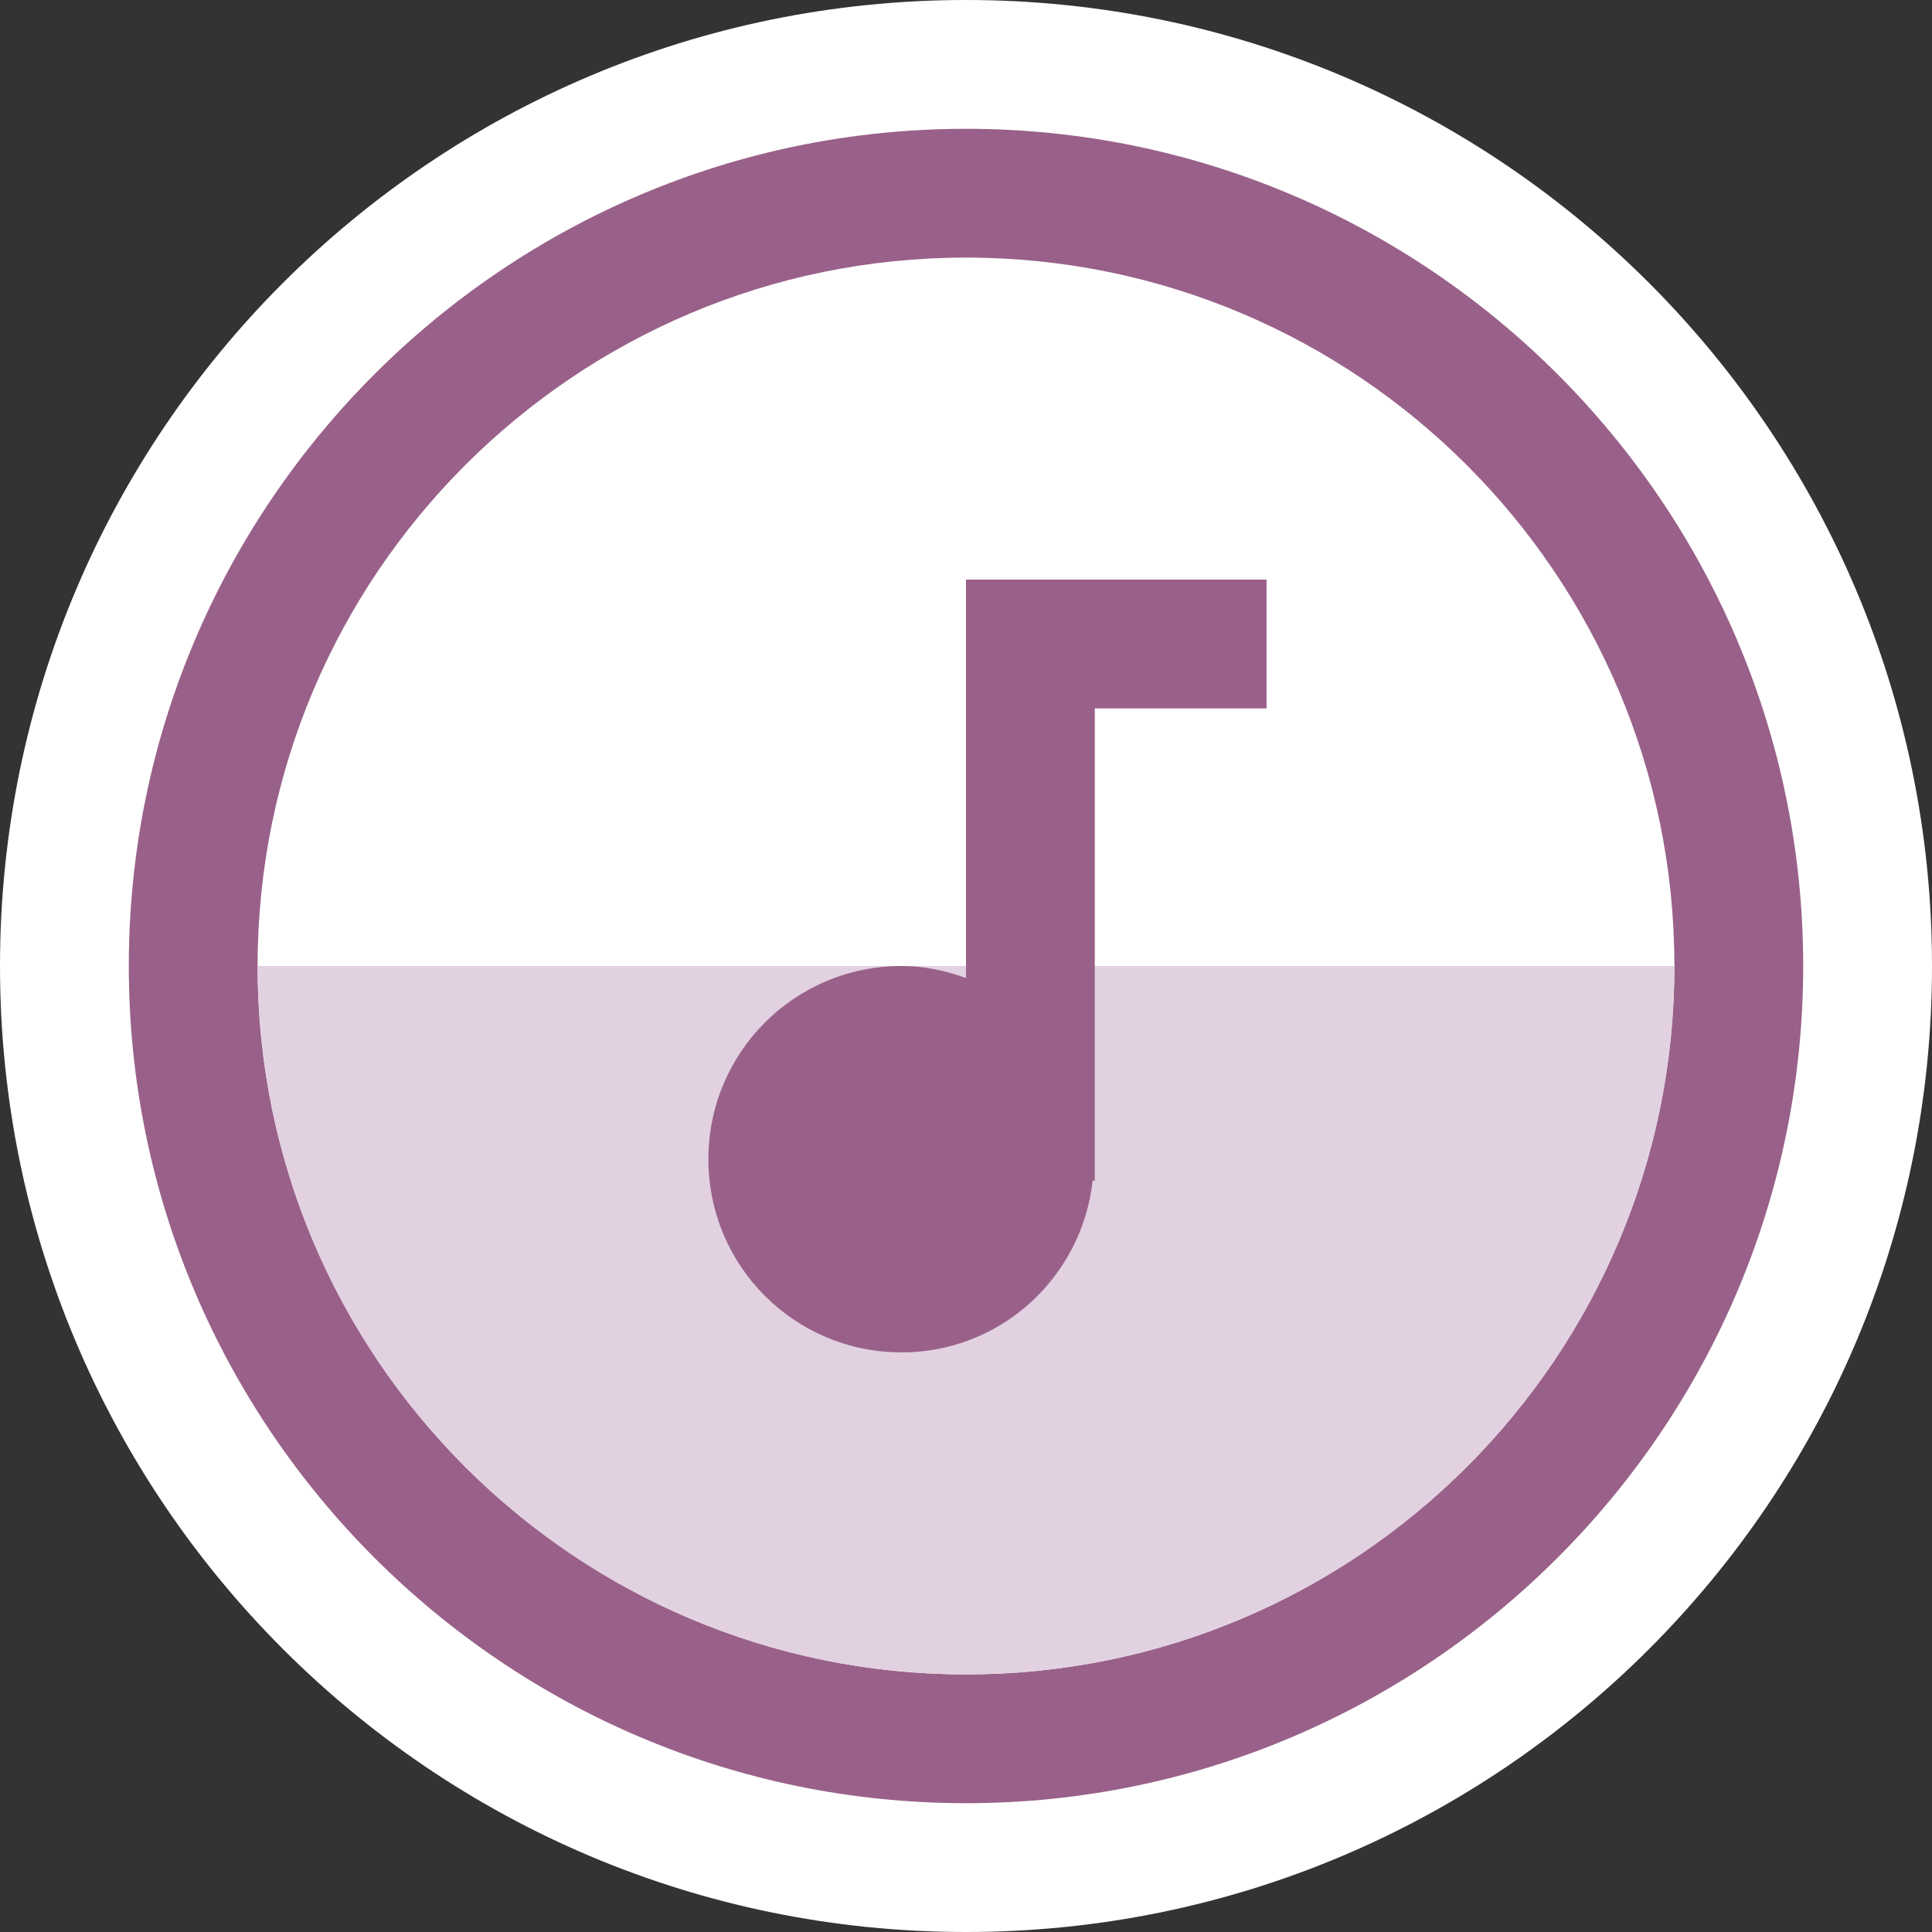 <?xml version="1.0" encoding="UTF-8" standalone="no"?>
<svg width="30px" height="30px" viewBox="0 0 30 30" version="1.1" xmlns="http://www.w3.org/2000/svg" xmlns:xlink="http://www.w3.org/1999/xlink">

  <rect x="0" y="0" width="30" height="30" fill="#333333" stroke="none"/>

  <path d="M15,30 C23.284,30 30,23.284 30,15 C30,6.716 23.284,0 15,0 C6.716,0 0,6.716 0,15 C0,23.284 6.716,30 15,30 L15,30 Z" id="bg" fill="#FFFFFF"></path>
  <path d="M2,15 C2,7.834 7.834,2 15,2 C22.166,2 28,7.834 28,15 C28,22.166 22.166,28 15,28 C7.834,28 2,22.166 2,15 L2,15 Z M15,4 C8.928,4 4,8.928 4,15 C4,21.072 8.928,26 15,26 C21.072,26 26,21.072 26,15 C26,8.928 21.072,4 15,4 L15,4 Z" id="circle" fill="#996189"></path>
  <path d="M4,15 C4,21.072 8.928,26 15,26 C21.072,26 26,21.072 26,15 L4,15 L4,15 Z" id="progress" fill="#E2D1E0"></path>
  <path d="M15,9 L15,15.187 C14.687,15.073 14.353,15 14,15 C12.34,15 11,16.34 11,18 C11,19.66 12.34,21 14,21 C15.54,21 16.8,19.833 16.967,18.333 L17,18.333 L17,11 L19.667,11 L19.667,9 L15,9 L15,9 Z" id="audio" fill="#996189"></path>

</svg>
